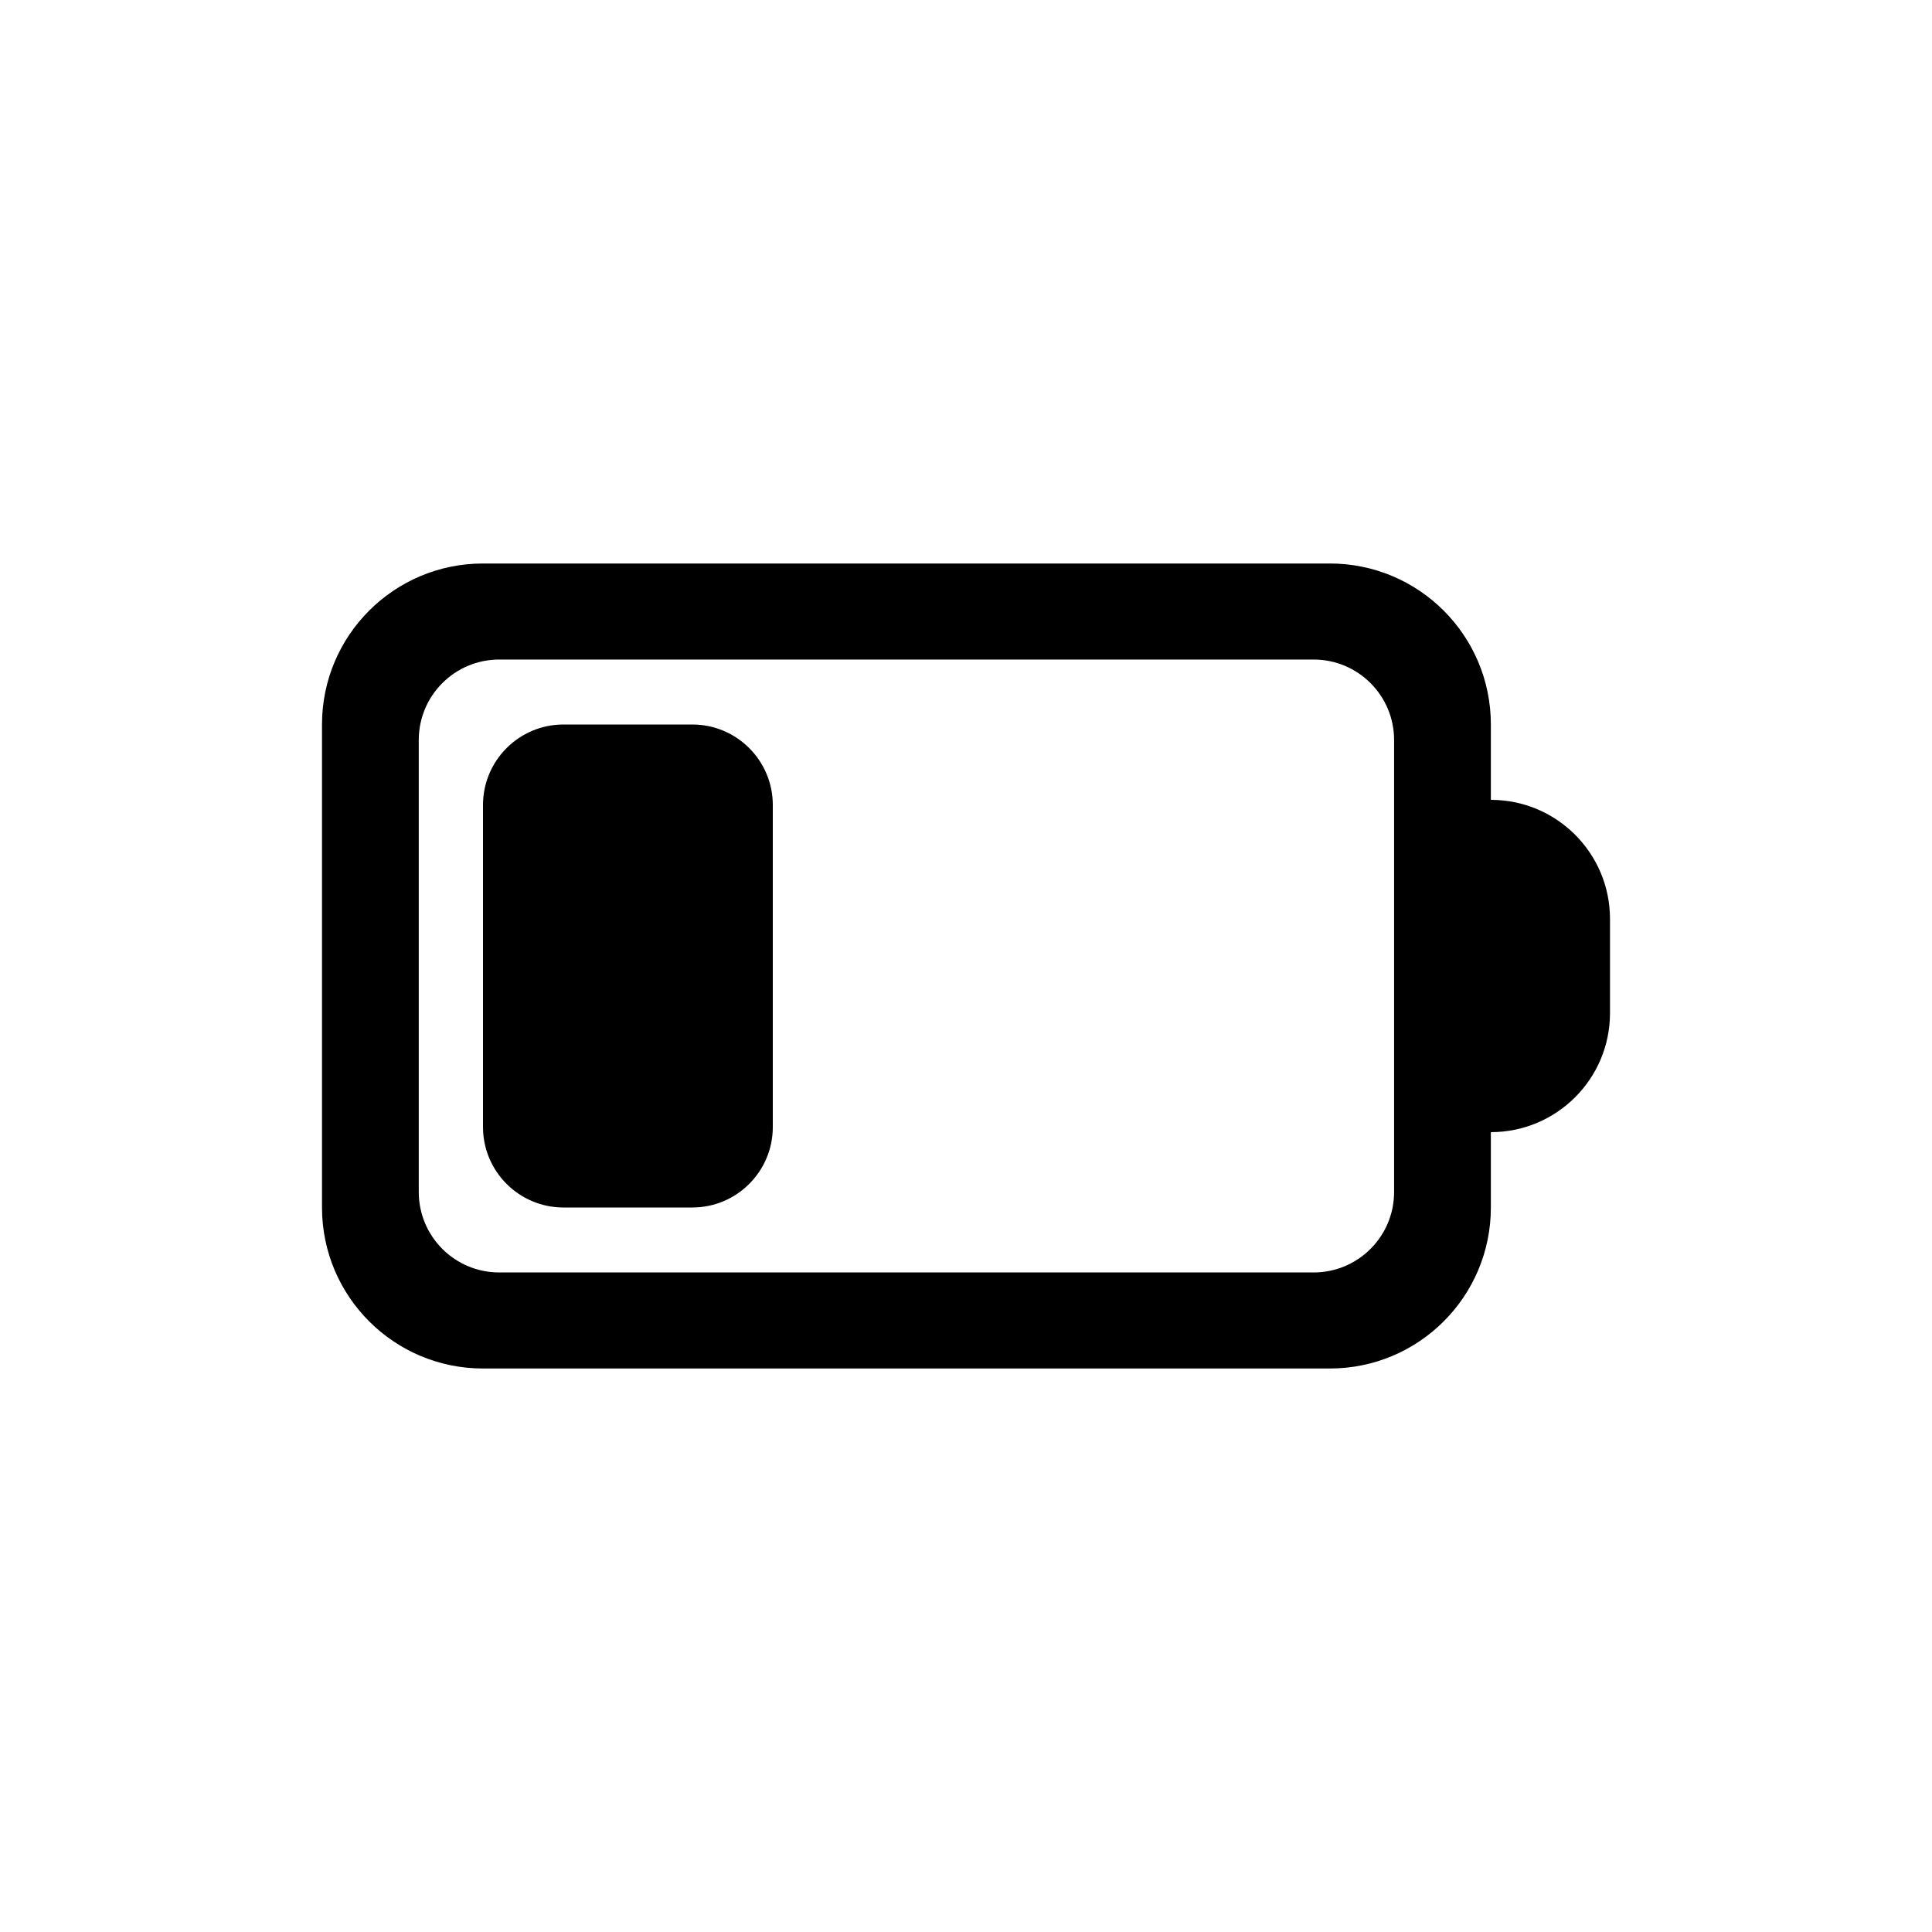 <svg width="24" height="24" viewBox="0 0 24 24" fill="none" xmlns="http://www.w3.org/2000/svg">
<path d="M7 9C6.448 9 6 9.448 6 10V14C6 14.552 6.448 15 7 15H8.6C9.152 15 9.6 14.552 9.6 14V10C9.6 9.448 9.152 9 8.6 9H7Z" fill="black"/>
<path fill-rule="evenodd" clip-rule="evenodd" d="M6 7C4.895 7 4 7.895 4 9V15C4 16.105 4.895 17 6 17H16.52C17.625 17 18.52 16.105 18.52 15V14.064C19.337 14.064 20 13.402 20 12.585V11.416C20 10.598 19.337 9.936 18.52 9.936V9C18.52 7.895 17.625 7 16.52 7H6ZM5.202 9.193C5.202 8.64 5.65 8.193 6.202 8.193H16.318C16.87 8.193 17.318 8.64 17.318 9.193V14.807C17.318 15.36 16.87 15.807 16.318 15.807H6.202C5.65 15.807 5.202 15.36 5.202 14.807V9.193Z" fill="black"/>
</svg>

